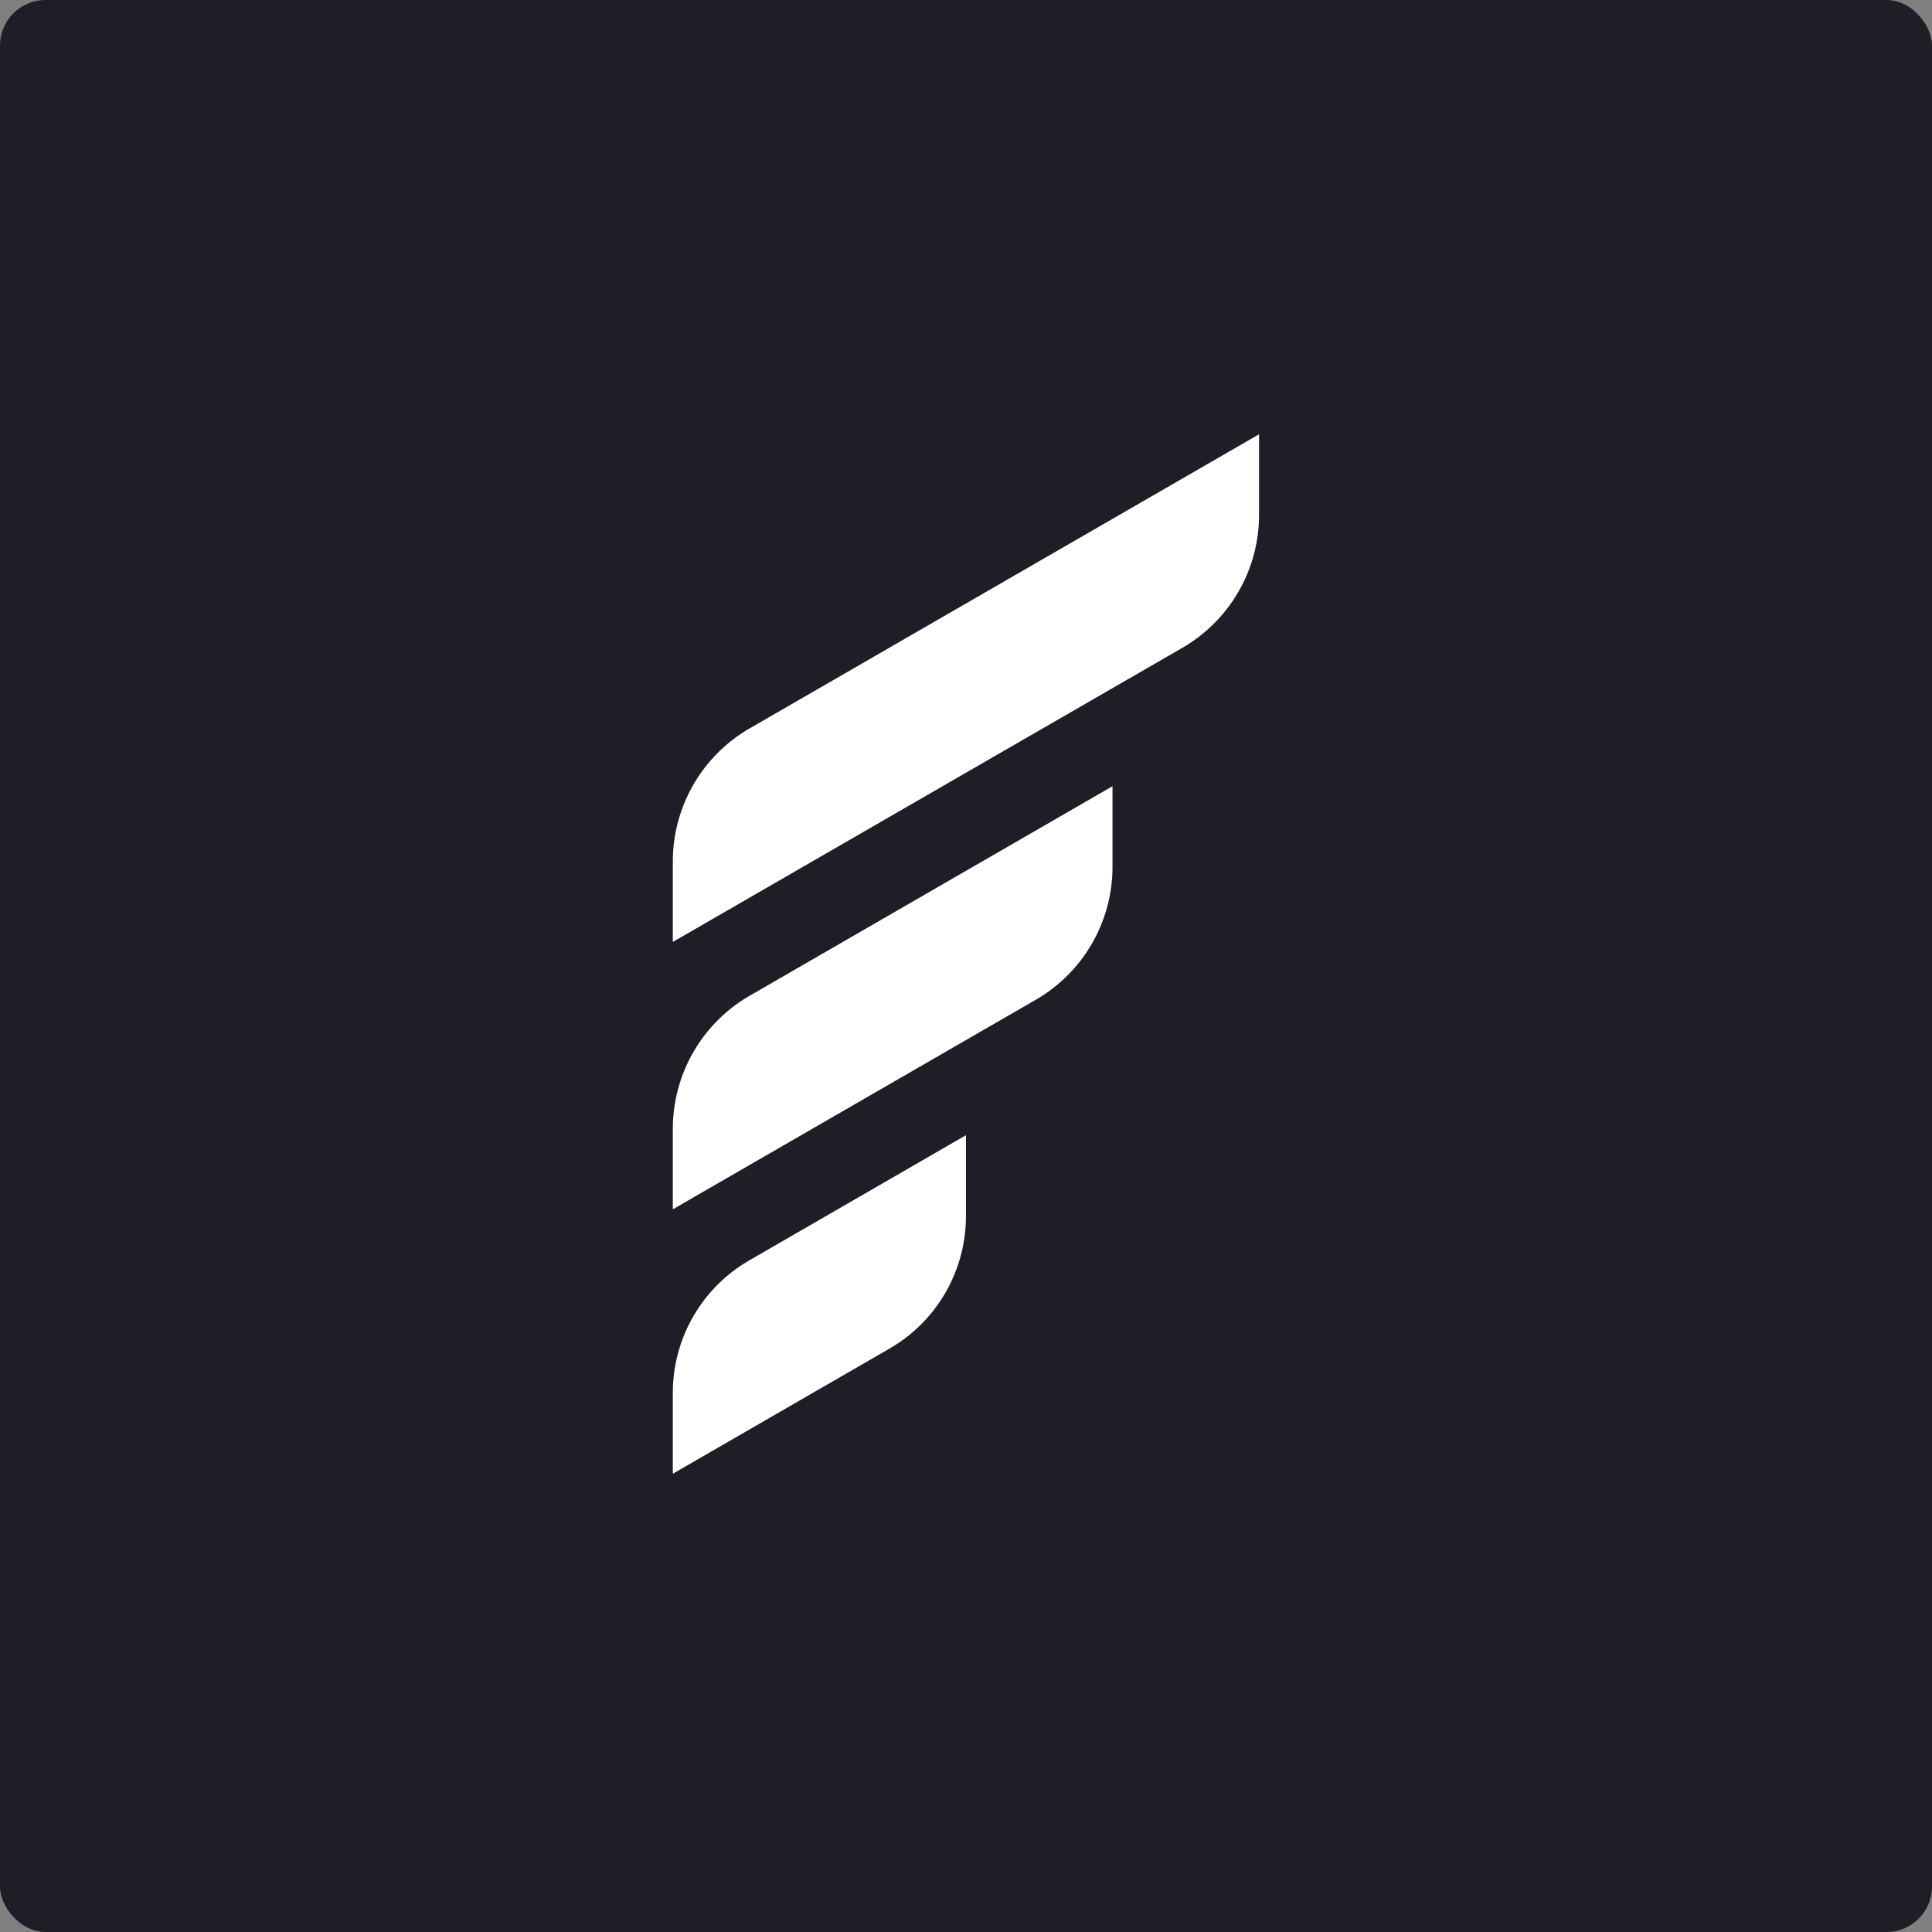 <svg xmlns="http://www.w3.org/2000/svg" viewBox="0 0 164.25 164.25"><rect x="0" y="0" width="164.25" height="164.25" fill="#808080" stroke="none"/><defs><style>.cls-1{fill:#1e1e26;}.cls-2{fill:#fff;}</style></defs><g id="Capa_2" data-name="Capa 2"><g id="Capa_1-2" data-name="Capa 1"><rect class="cls-1" width="164.25" height="164.25" rx="3.87"/><path class="cls-2" d="M63.74,61.92l43.3-25v6.84a13.06,13.06,0,0,1-6.53,11.32l-43.31,25V73.24A13.07,13.07,0,0,1,63.74,61.92Z"/><path class="cls-2" d="M63.74,84.65,94.58,66.84v6.85A13.06,13.06,0,0,1,88.05,85L57.2,102.81V96A13.07,13.07,0,0,1,63.74,84.65Z"/><path class="cls-2" d="M63.74,107.13,82.12,96.51v6.85a13,13,0,0,1-6.53,11.31L57.2,125.29v-6.85A13,13,0,0,1,63.74,107.13Z"/></g></g></svg>